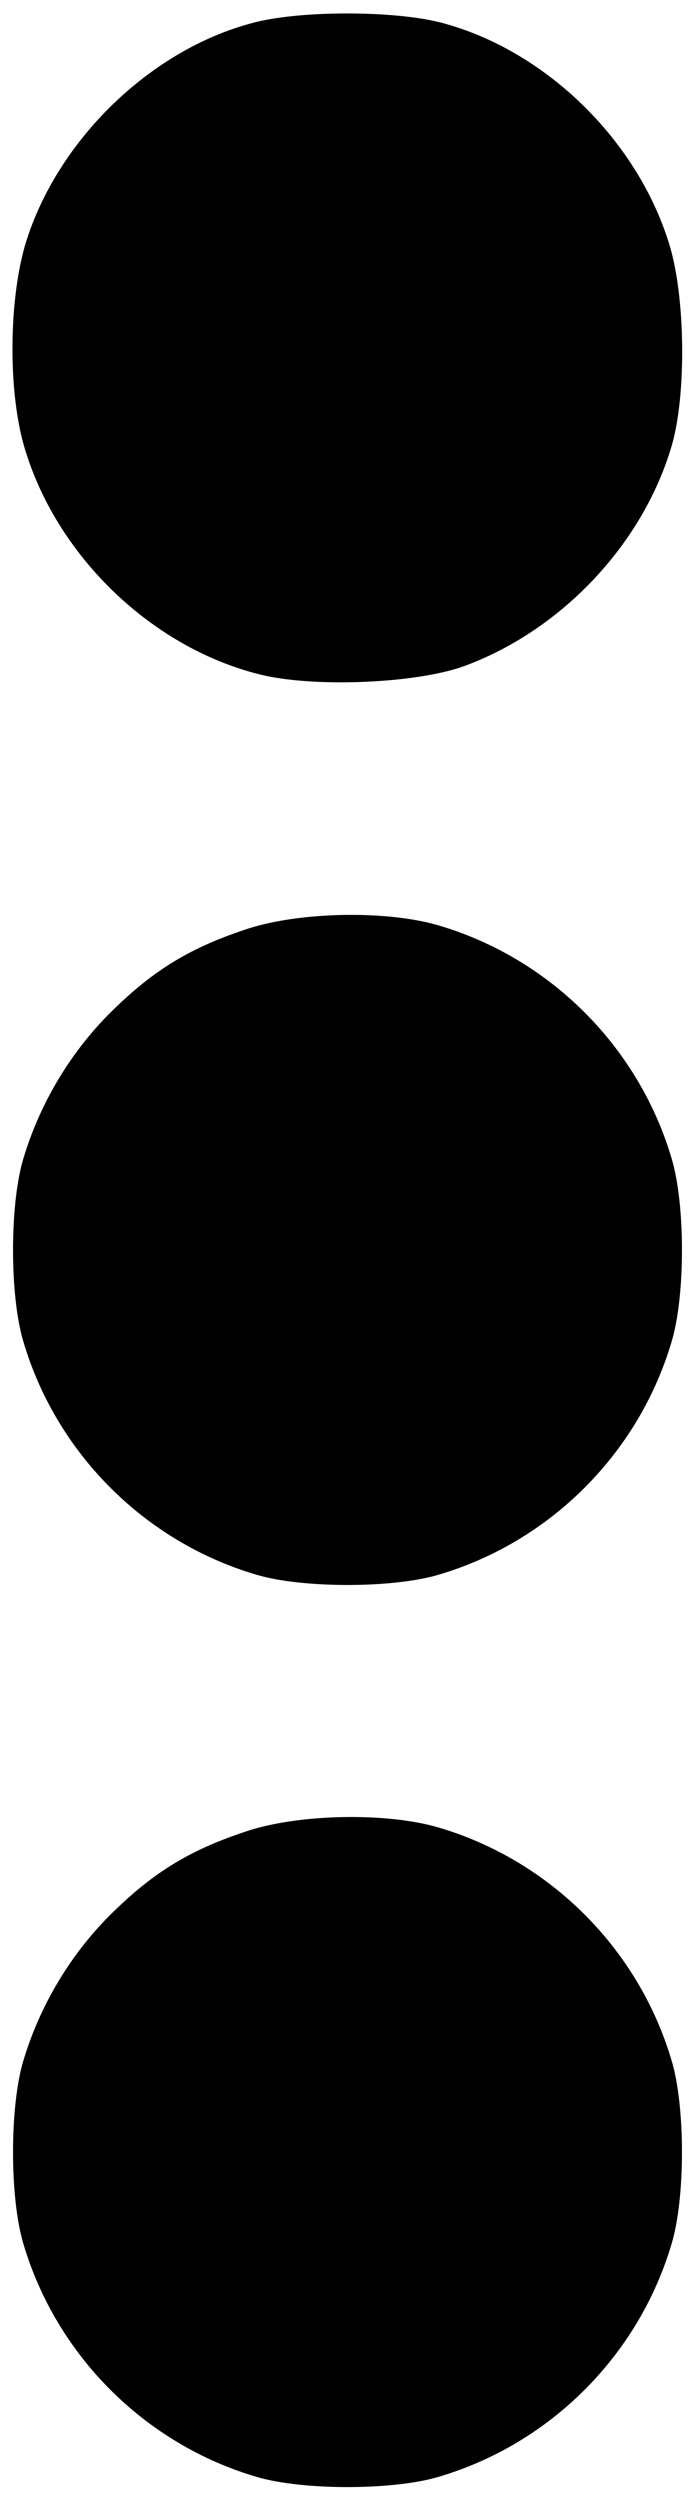 <?xml version="1.0" standalone="no"?>
<!DOCTYPE svg PUBLIC "-//W3C//DTD SVG 20010904//EN"
 "http://www.w3.org/TR/2001/REC-SVG-20010904/DTD/svg10.dtd">
<svg version="1.0" xmlns="http://www.w3.org/2000/svg"
 width="108pt" height="388pt" viewBox="0 0 108 388"
 preserveAspectRatio="xMidYMid meet">
<g transform="translate(0,388) scale(0.1,-0.1)"
fill="#000000" stroke="none">
<path d="M391 3844 c-158 -42 -302 -182 -351 -341 -27 -89 -28 -237 0 -324 51
-164 196 -303 361 -345 84 -22 251 -15 325 14 150 57 274 190 318 341 23 79
21 232 -4 312 -50 163 -194 302 -355 344 -74 19 -222 19 -294 -1z"/>
<path d="M380 2437 c-90 -30 -146 -66 -212 -132 -61 -62 -107 -140 -132 -224
-21 -71 -21 -211 0 -282 51 -174 189 -312 363 -363 71 -21 211 -21 282 0 174
51 312 189 363 363 21 71 21 211 0 282 -51 174 -189 312 -363 363 -82 24 -220
21 -301 -7z"/>
<path d="M380 1037 c-90 -30 -146 -66 -212 -132 -61 -62 -107 -140 -132 -224
-21 -71 -21 -211 0 -282 51 -174 189 -312 363 -363 71 -21 211 -21 282 0 174
51 312 189 363 363 21 71 21 211 0 282 -51 174 -189 312 -363 363 -82 24 -220
21 -301 -7z"/>
</g>
</svg>
